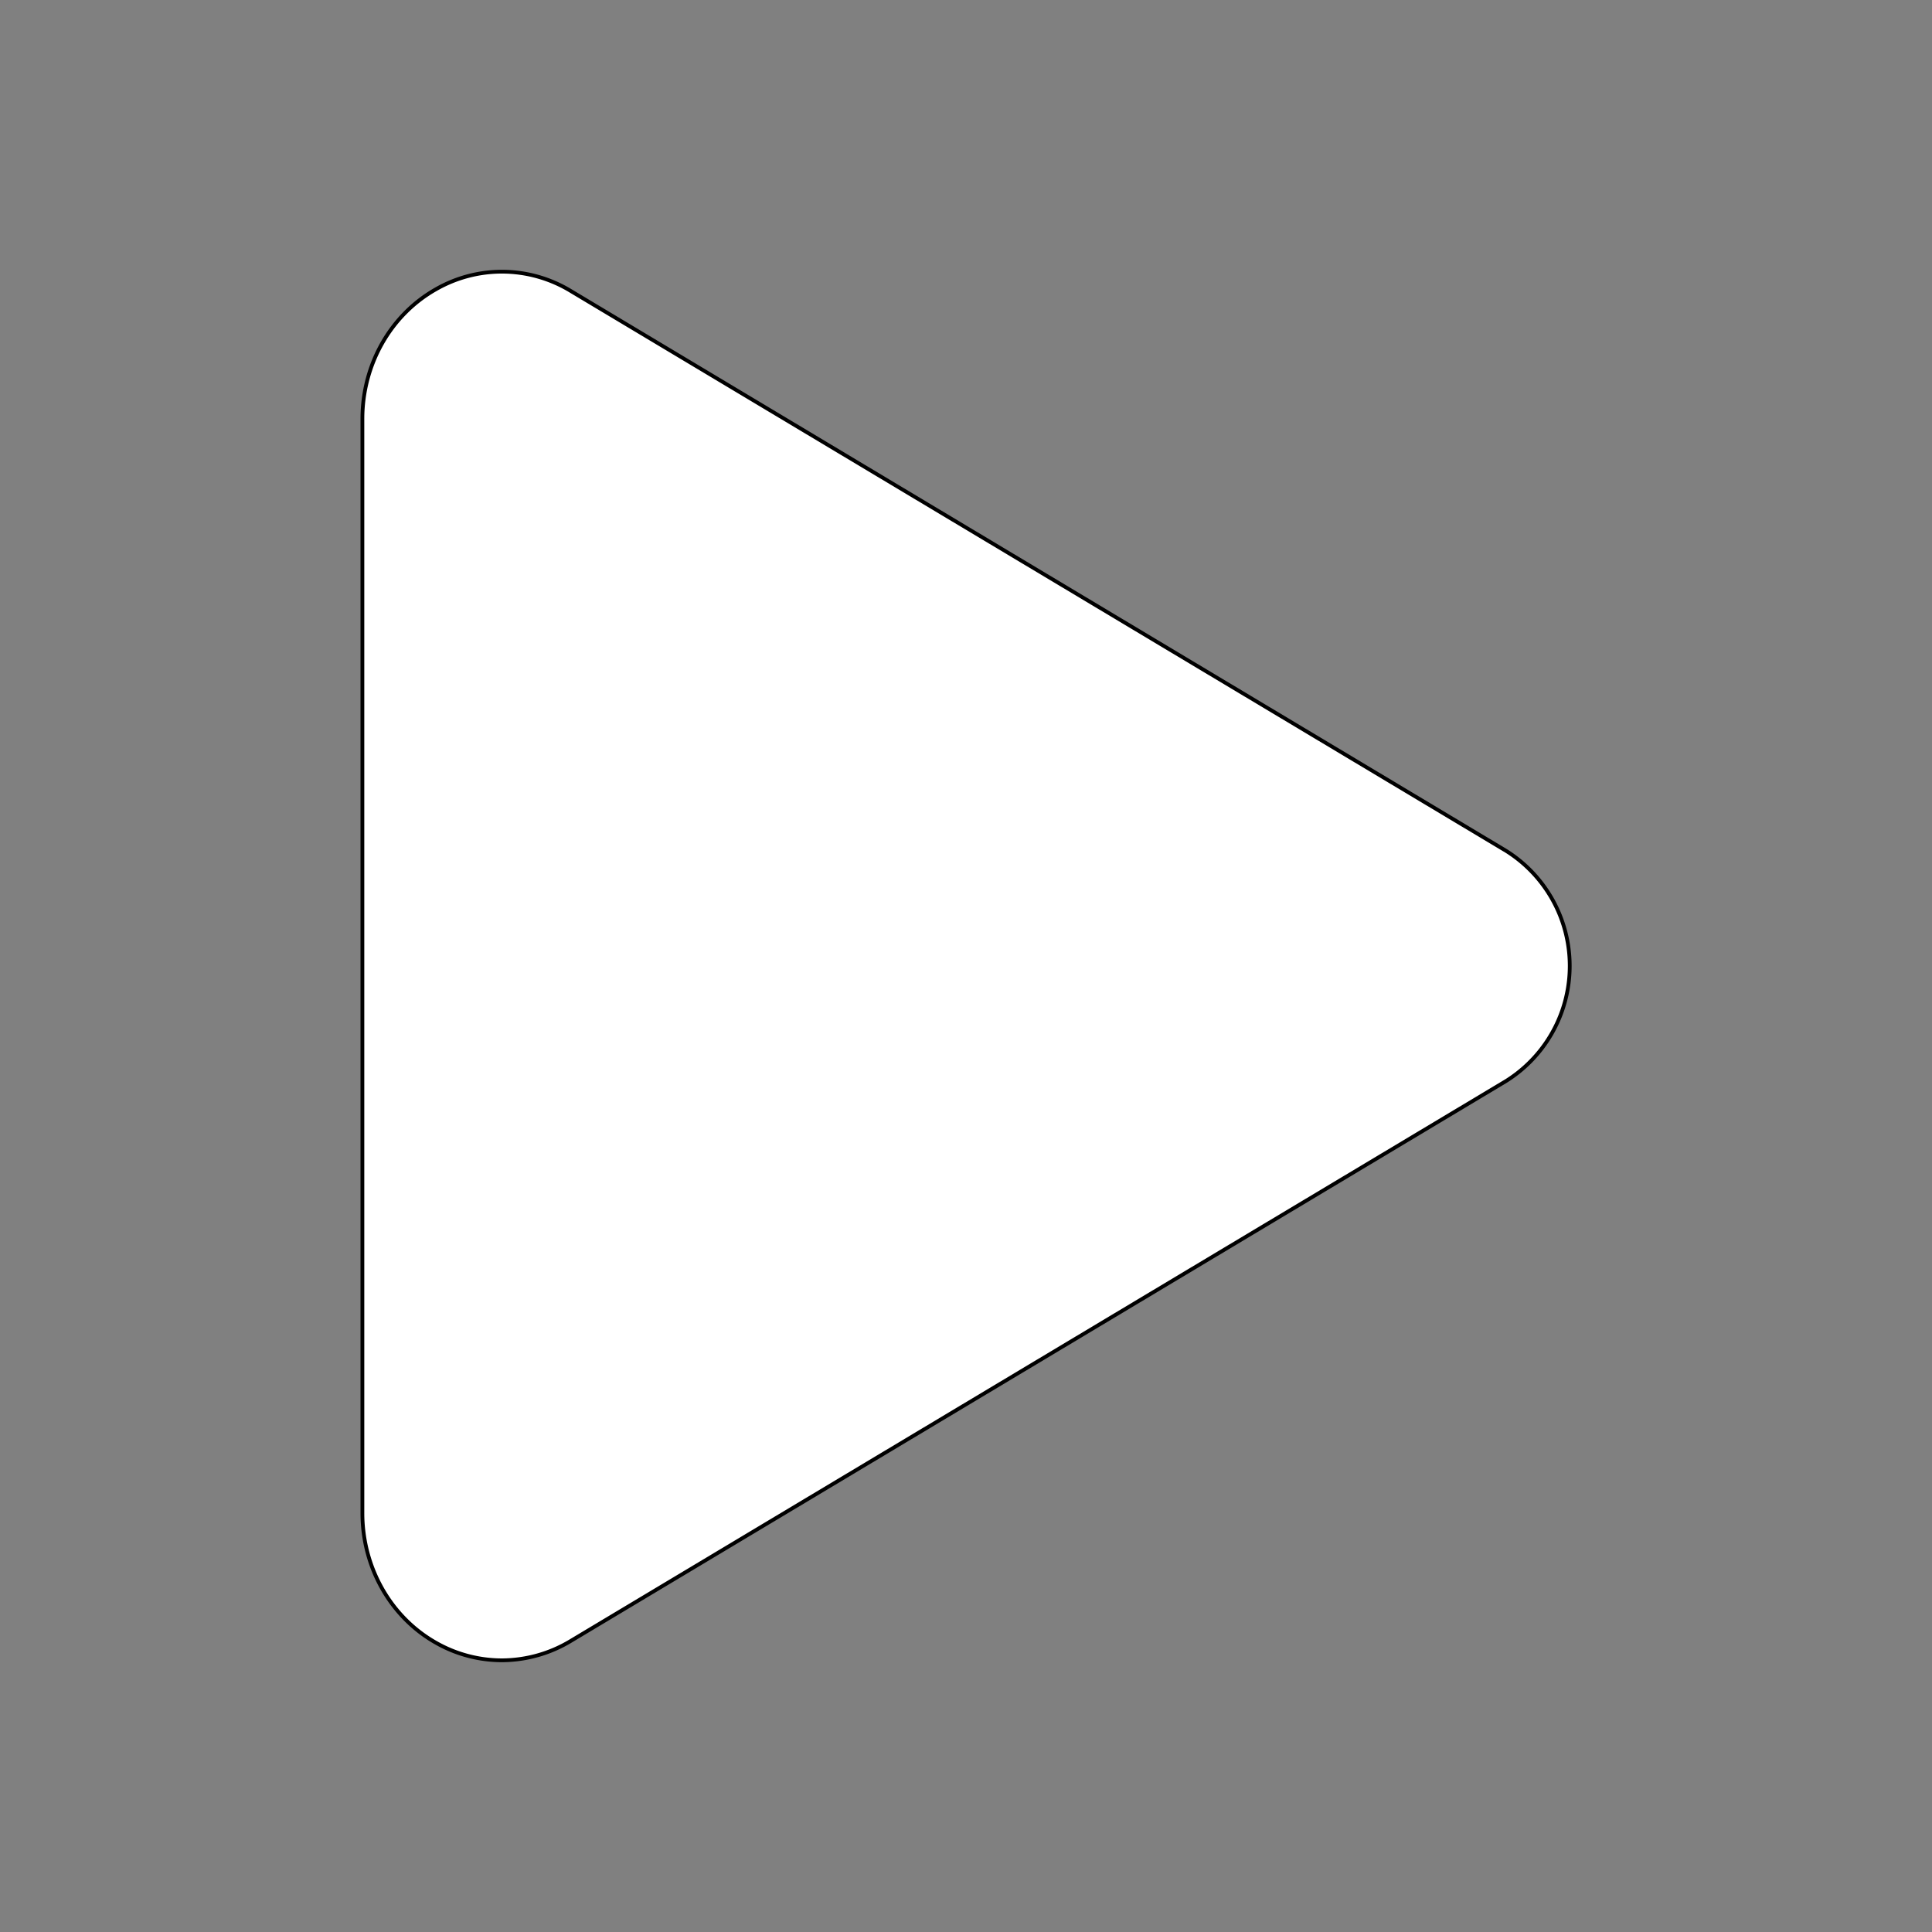 <svg xmlns='http://www.w3.org/2000/svg' viewBox='0 0 512 512'>
  <rect x="0" y="0" width="512" height="512" fill="#808080" stroke="none"/>
  <path
    fill="white"
    stroke="black"
    d='M133 440a35.37 35.37 0 01-17.5-4.67c-12-6.8-19.46-20-19.46-34.33V111c0-14.37 7.46-27.53 19.46-34.33a35.13 35.13 0 0135.77.45l247.85 148.36a36 36 0 010 61l-247.89 148.4A35.5 35.5 0 01133 440z'/>
</svg>
